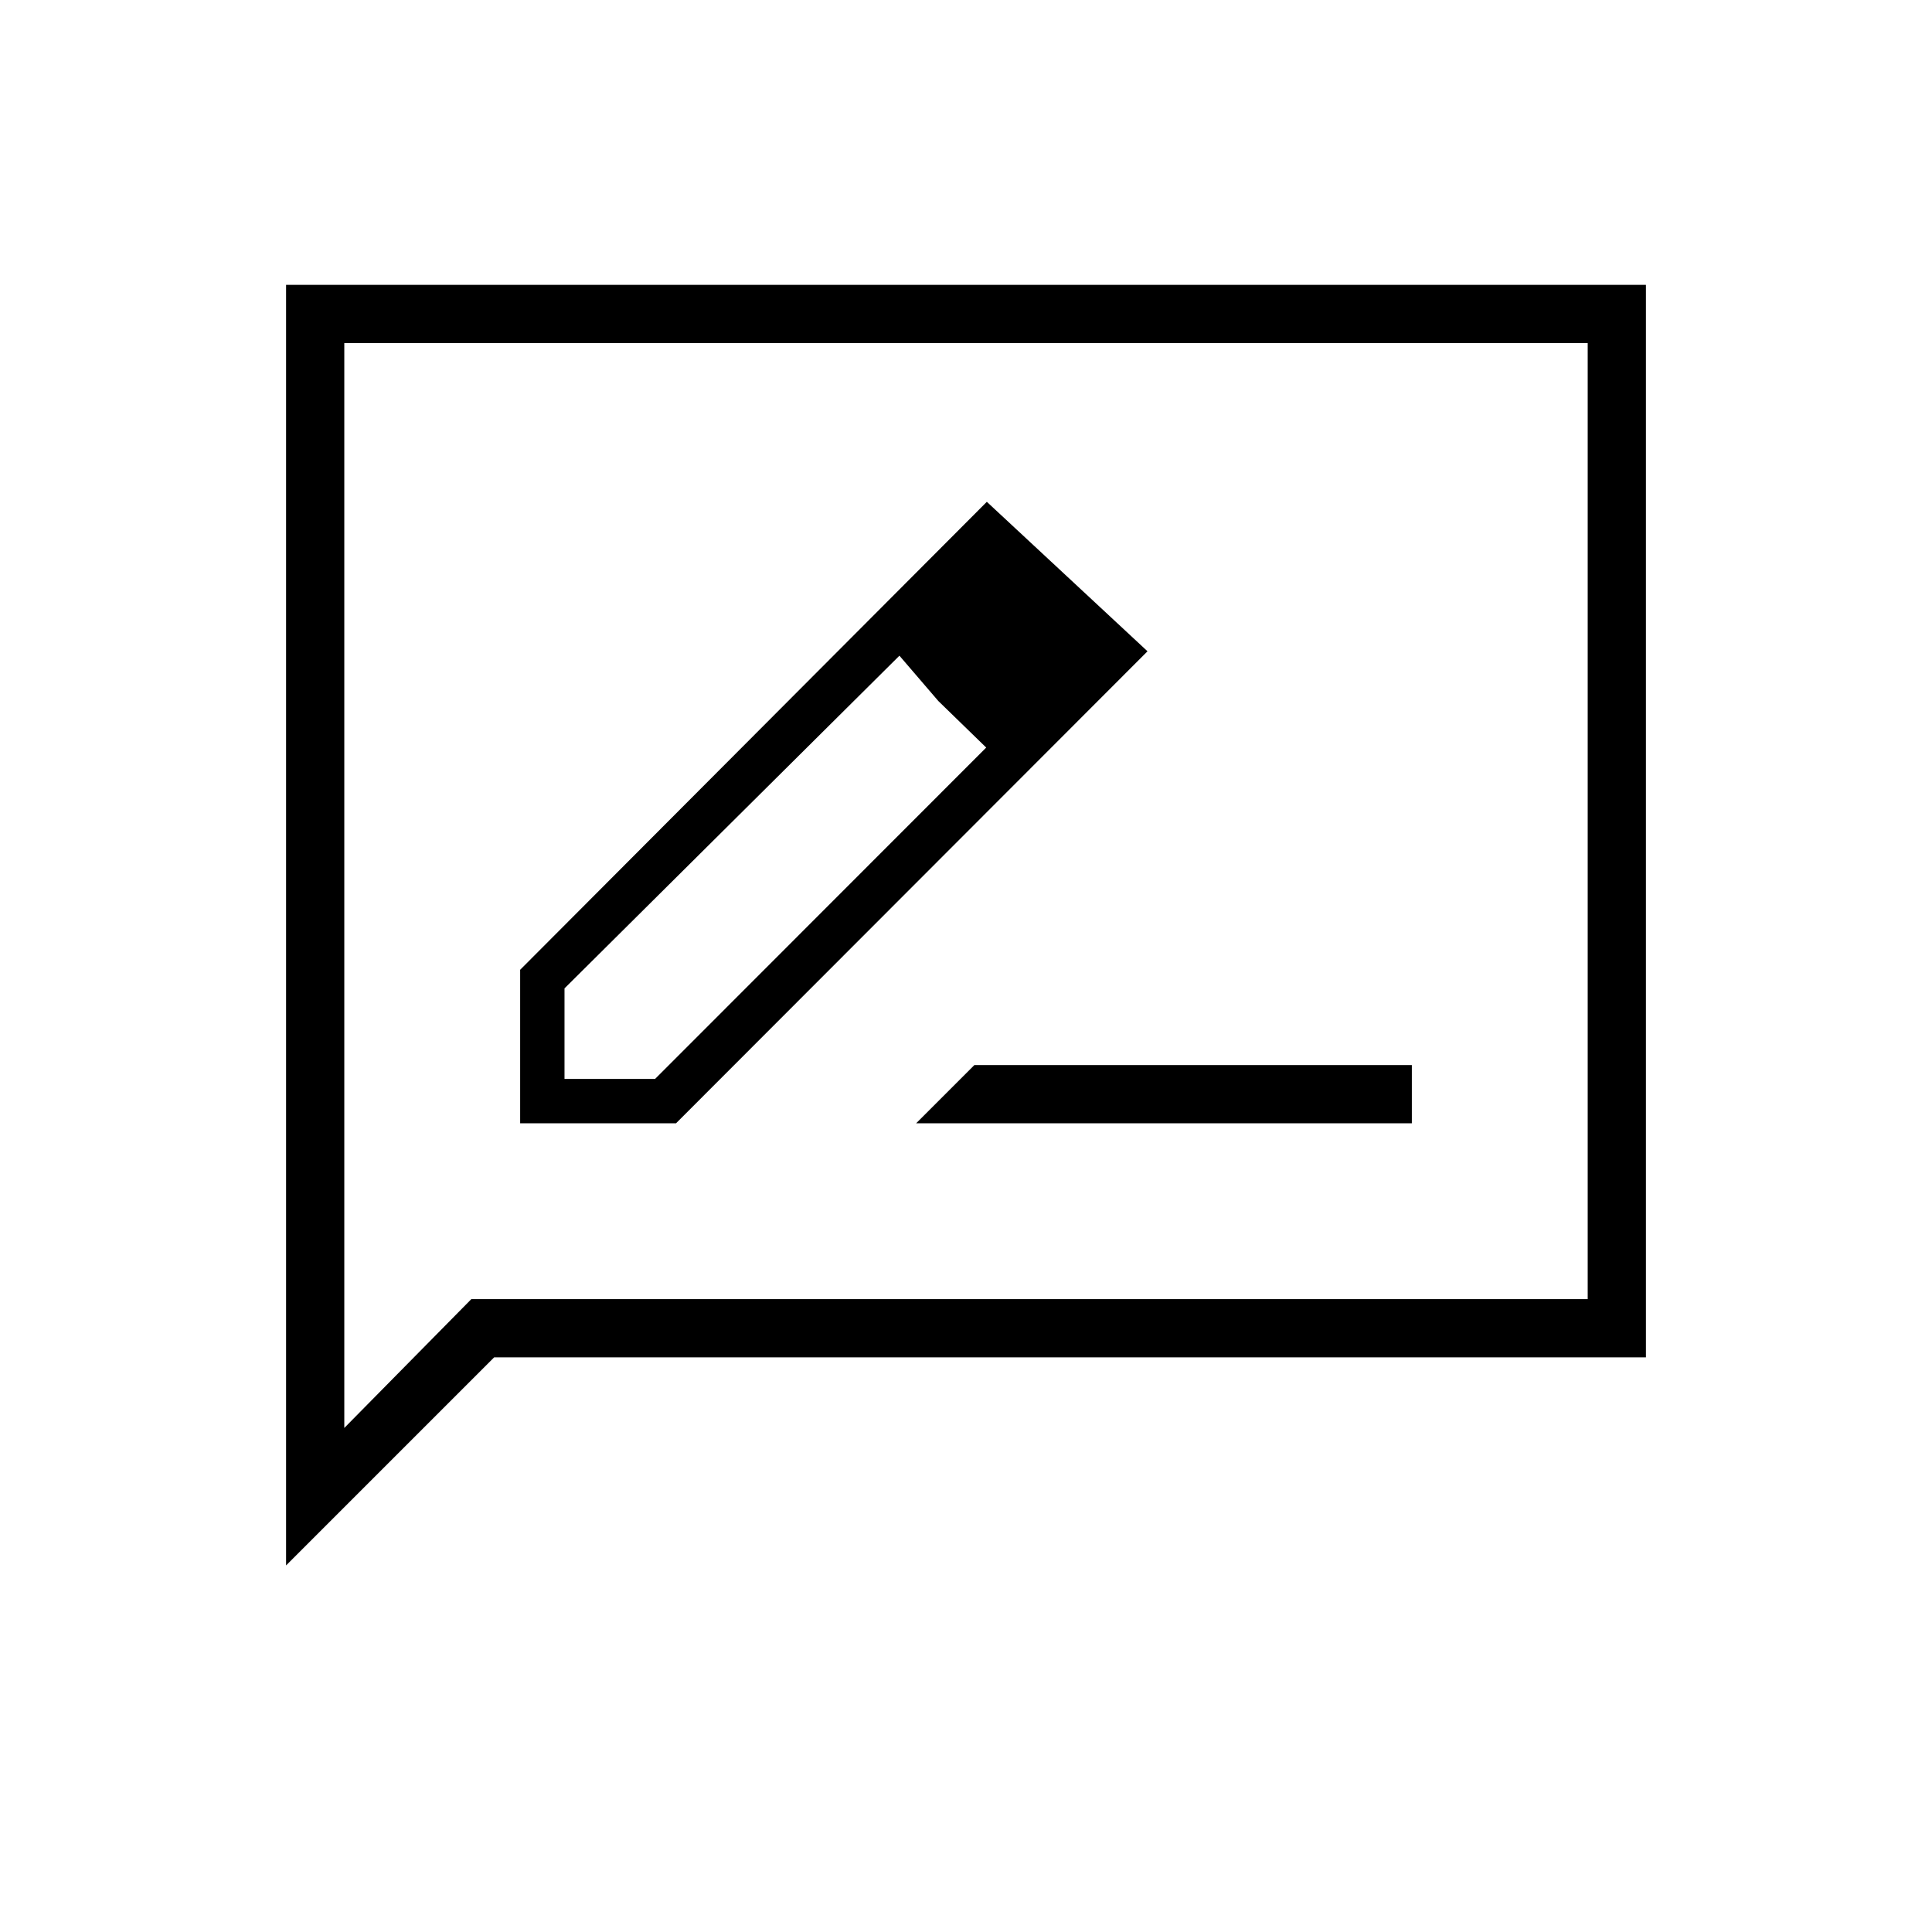 <svg xmlns="http://www.w3.org/2000/svg" height="20" viewBox="0 -960 960 960" width="20"><path d="M258.46-401.85h77.46l234.27-234.53-79.84-74.27-231.89 232.53v76.27Zm278.66-232.88-45-45.77 45 45.77ZM280.5-423.88v-45l166.42-165.31 19.35 22.54 23.77 23.11L325.5-423.88h-45Zm185.77-187.77 23.77 23.11-43.12-45.65 19.35 22.54Zm-11.04 209.8h246.31v-28.92H484.15l-28.92 28.92Zm-313.08 219.7v-636.31h675.7v532.92H245.54L142.15-182.15Zm92.04-132.31h554.73v-475.08H171.08v539.08l63.11-64Zm-63.11 0v-475.08 475.08Z"/></svg>
